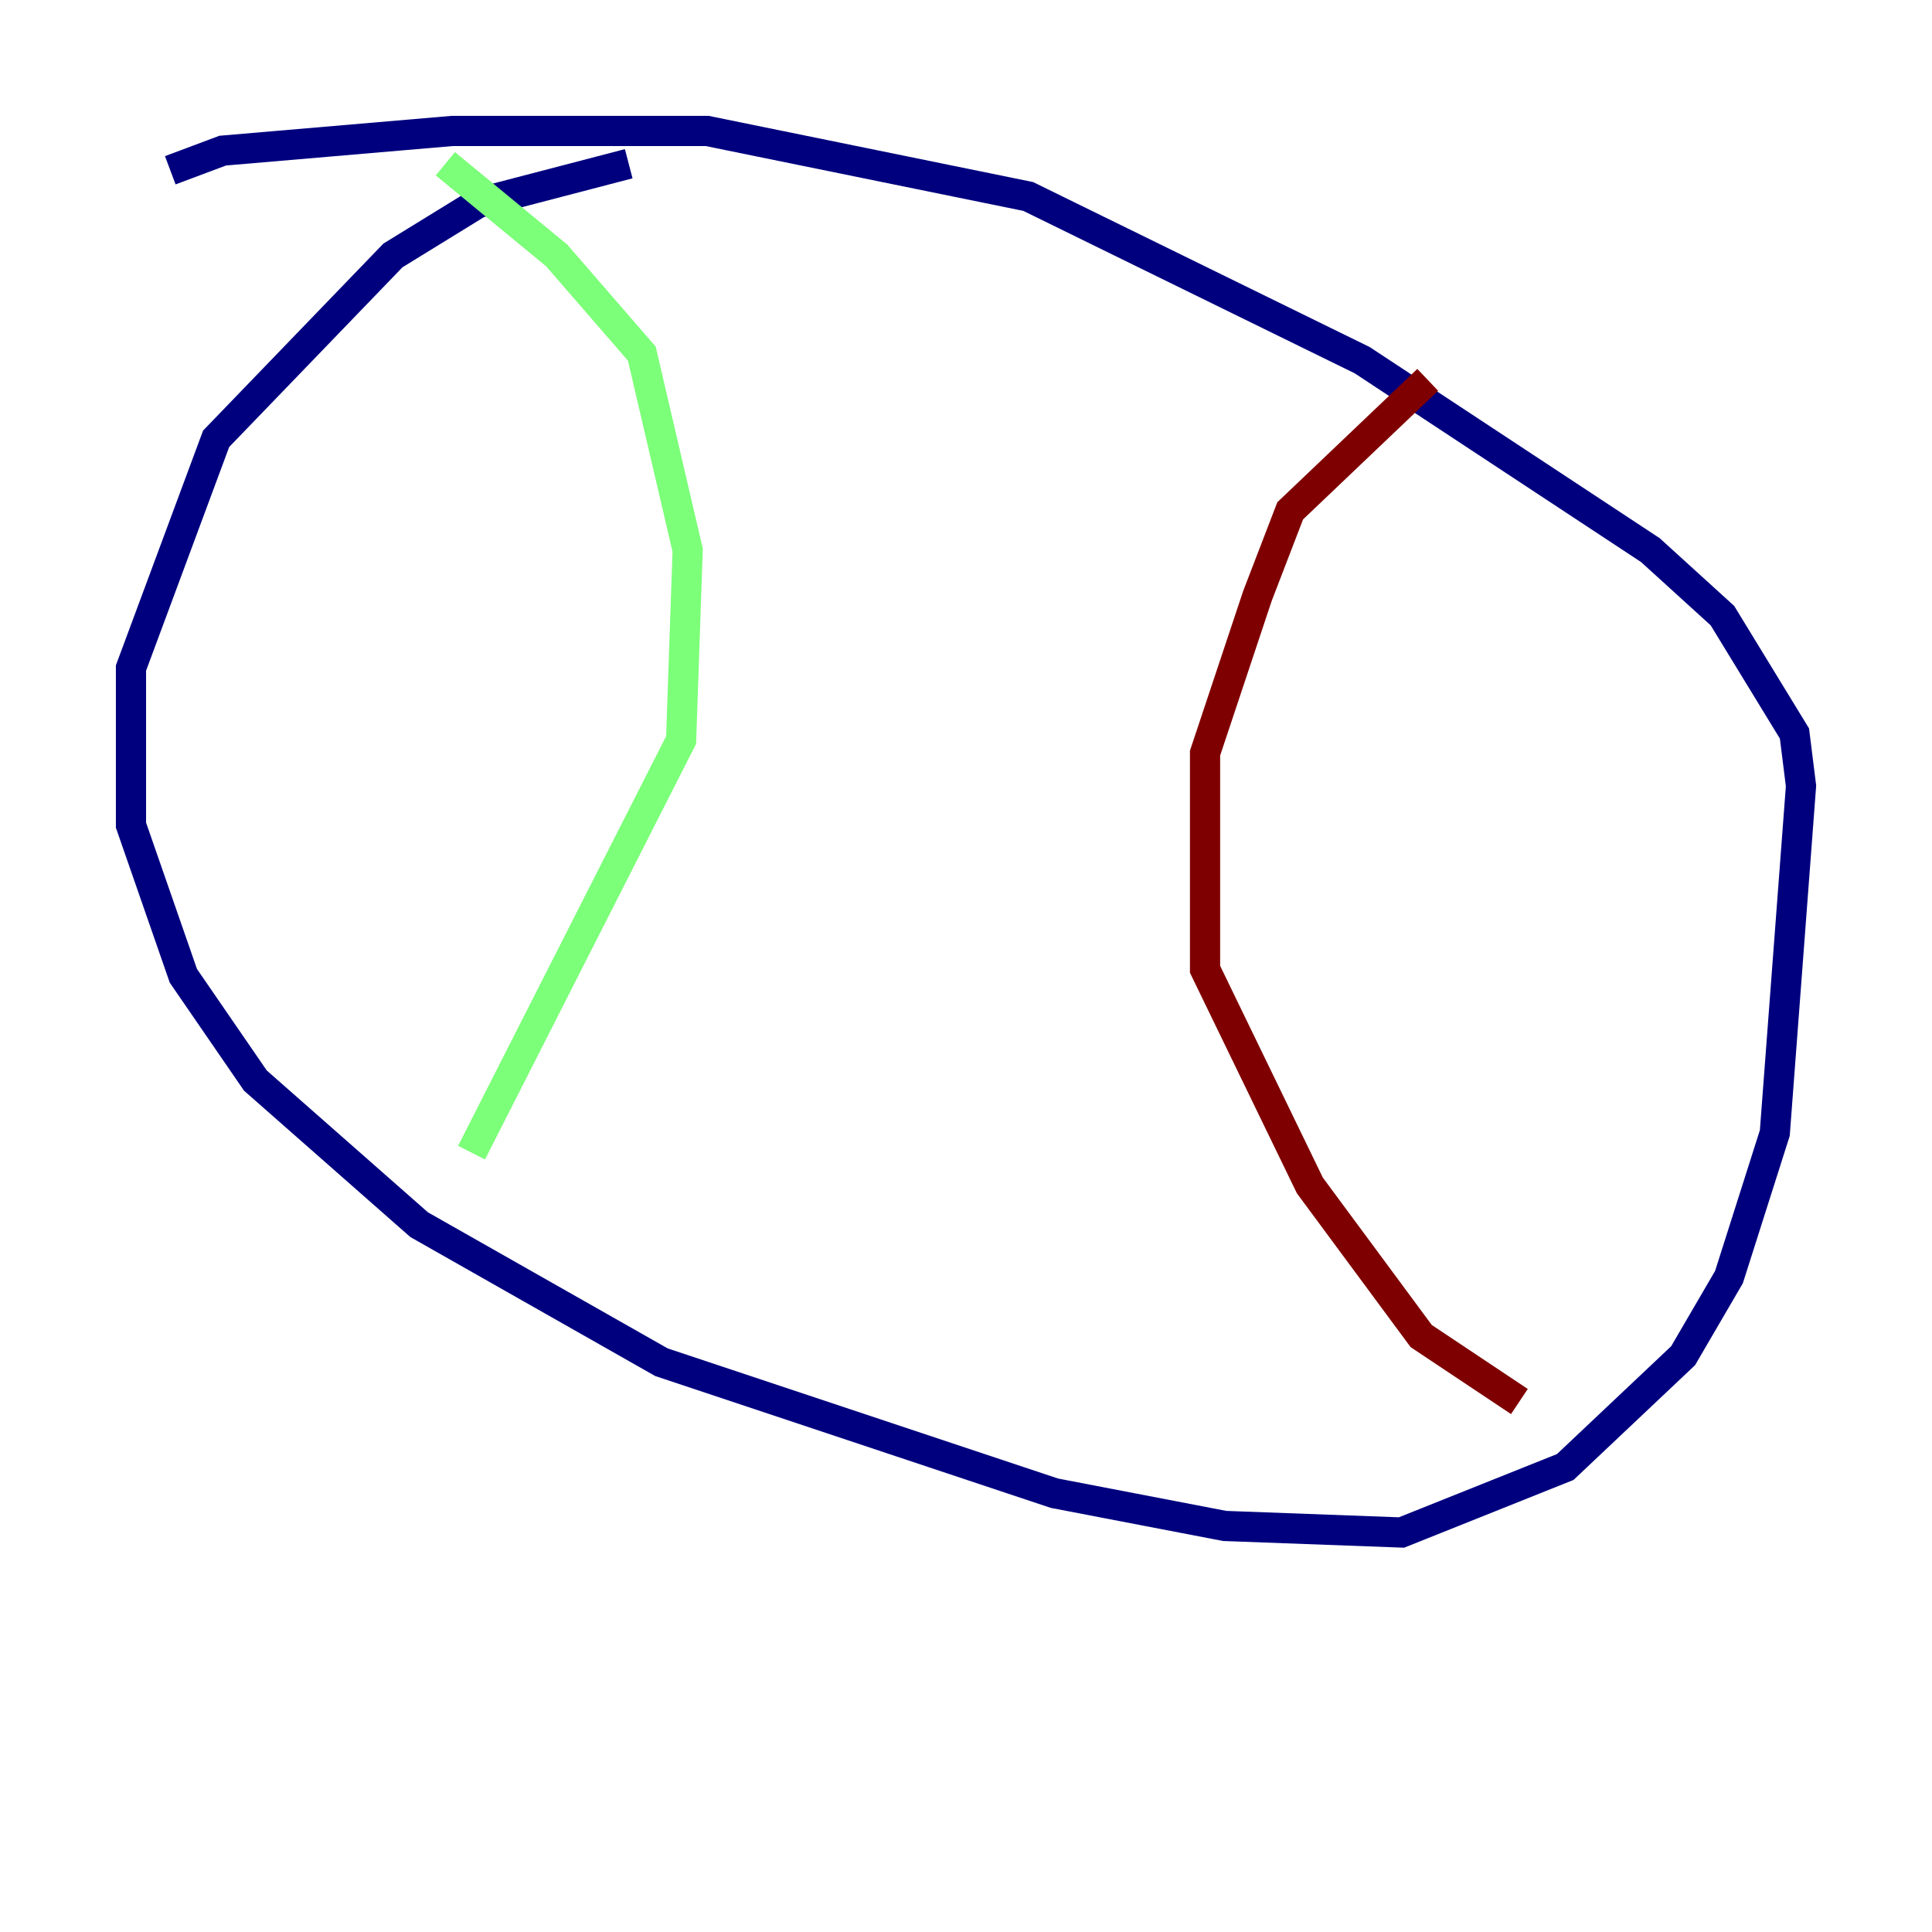 <?xml version="1.0" encoding="utf-8" ?>
<svg baseProfile="tiny" height="128" version="1.2" viewBox="0,0,128,128" width="128" xmlns="http://www.w3.org/2000/svg" xmlns:ev="http://www.w3.org/2001/xml-events" xmlns:xlink="http://www.w3.org/1999/xlink"><defs /><polyline fill="none" points="41.654,10.848 31.675,13.451 26.034,16.922 14.319,29.071 8.678,44.258 8.678,54.671 12.149,64.651 16.922,71.593 27.77,81.139 43.824,90.251 69.858,98.929 81.139,101.098 92.854,101.532 103.702,97.193 111.512,89.817 114.549,84.61 117.586,75.064 119.322,52.068 118.888,48.597 114.115,40.786 109.342,36.447 90.251,23.864 68.122,13.017 46.861,8.678 29.939,8.678 14.752,9.98 11.281,11.281" stroke="#00007f" stroke-width="2" /><polyline fill="none" points="29.505,10.848 36.881,16.922 42.522,23.43 45.559,36.447 45.125,49.031 31.241,76.366" stroke="#7cff79" stroke-width="2" /><polyline fill="none" points="94.59,25.166 85.478,33.844 83.308,39.485 79.837,49.898 79.837,64.217 86.78,78.536 94.156,88.515 100.664,92.854" stroke="#7f0000" stroke-width="2" /></svg>